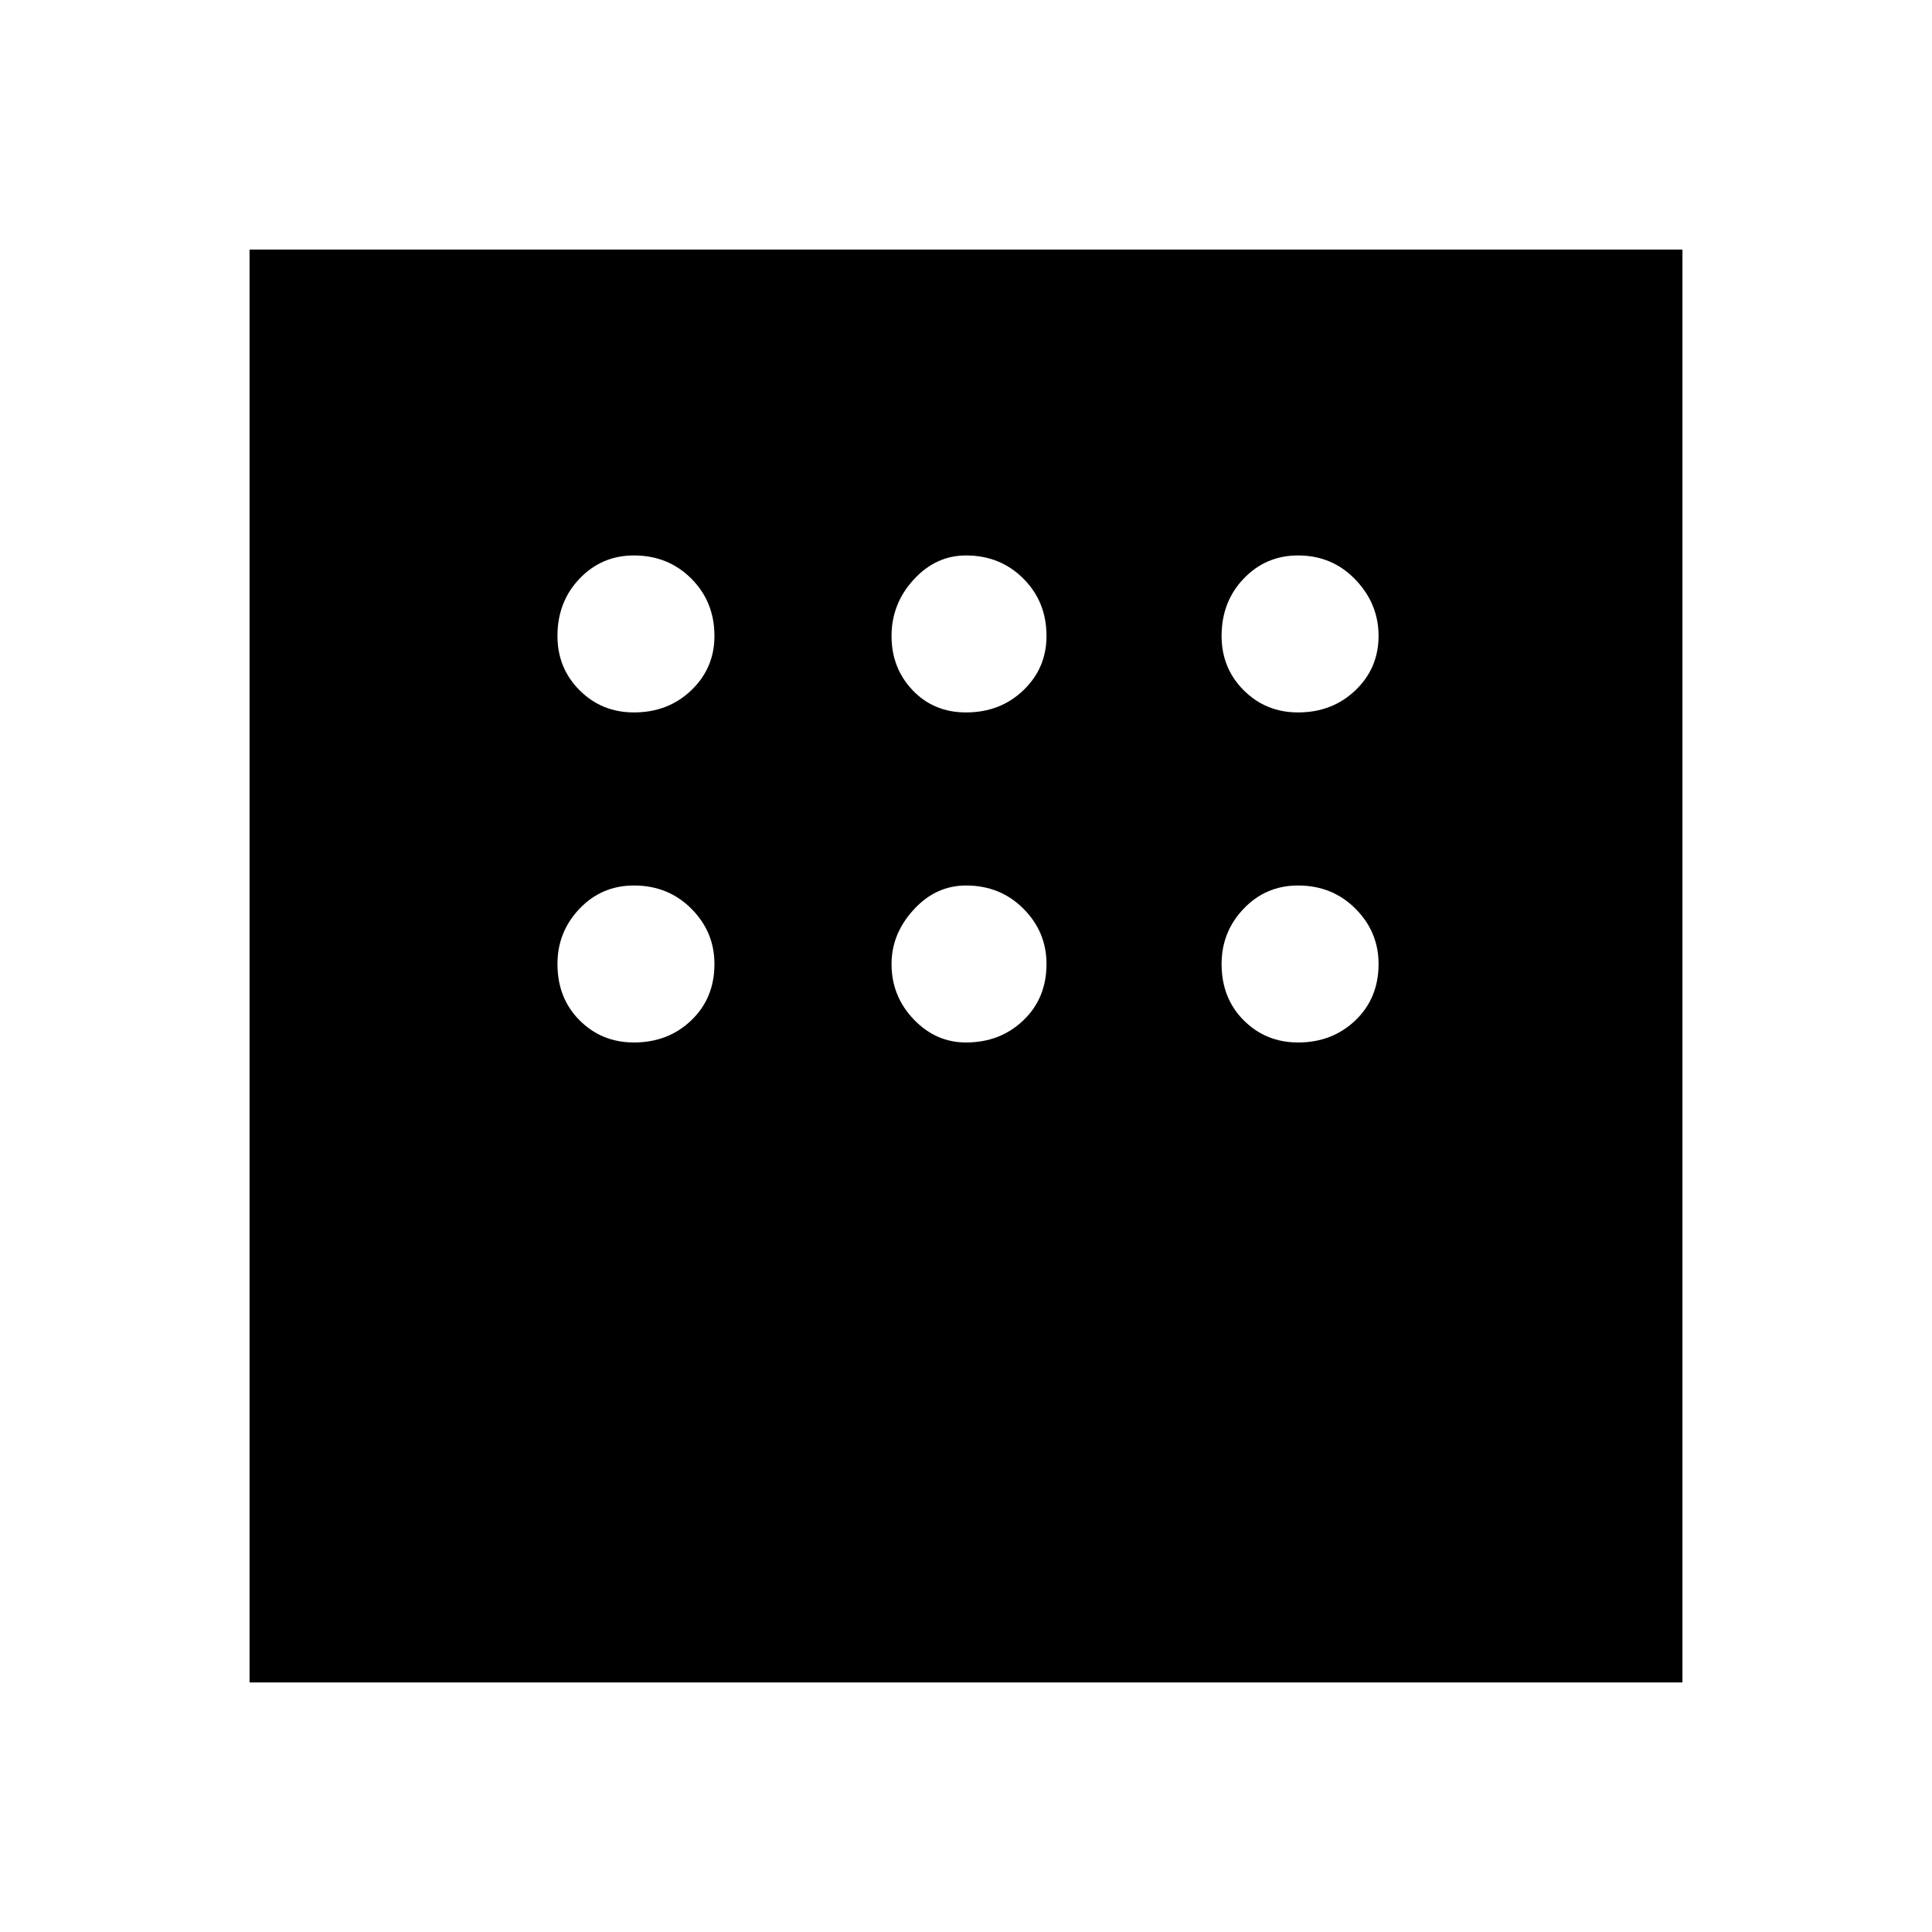 <svg xmlns="http://www.w3.org/2000/svg" height="48" width="48"><path d="M6.2 41.8V6.2h35.6v35.6Zm9.55-24.1q.85 0 1.425-.55.575-.55.575-1.35 0-.85-.575-1.425-.575-.575-1.425-.575-.8 0-1.35.575t-.55 1.425q0 .8.55 1.35t1.35.55Zm8.25 0q.85 0 1.425-.55Q26 16.6 26 15.8q0-.85-.575-1.425Q24.85 13.8 24 13.8q-.75 0-1.3.6t-.55 1.4q0 .8.525 1.35T24 17.7Zm8.25 0q.85 0 1.425-.55.575-.55.575-1.35t-.575-1.4q-.575-.6-1.425-.6-.8 0-1.35.575t-.55 1.425q0 .8.55 1.35t1.35.55Zm0 8.2q.85 0 1.425-.55.575-.55.575-1.4 0-.8-.575-1.375T32.25 22q-.8 0-1.35.575t-.55 1.375q0 .85.55 1.4.55.55 1.35.55Zm-8.25 0q.85 0 1.425-.55.575-.55.575-1.4 0-.8-.575-1.375T24 22q-.75 0-1.3.6t-.55 1.35q0 .8.55 1.375t1.3.575Zm-8.25 0q.85 0 1.425-.55.575-.55.575-1.4 0-.8-.575-1.375T15.75 22q-.8 0-1.35.575t-.55 1.375q0 .85.55 1.4.55.55 1.35.55Z"/></svg>